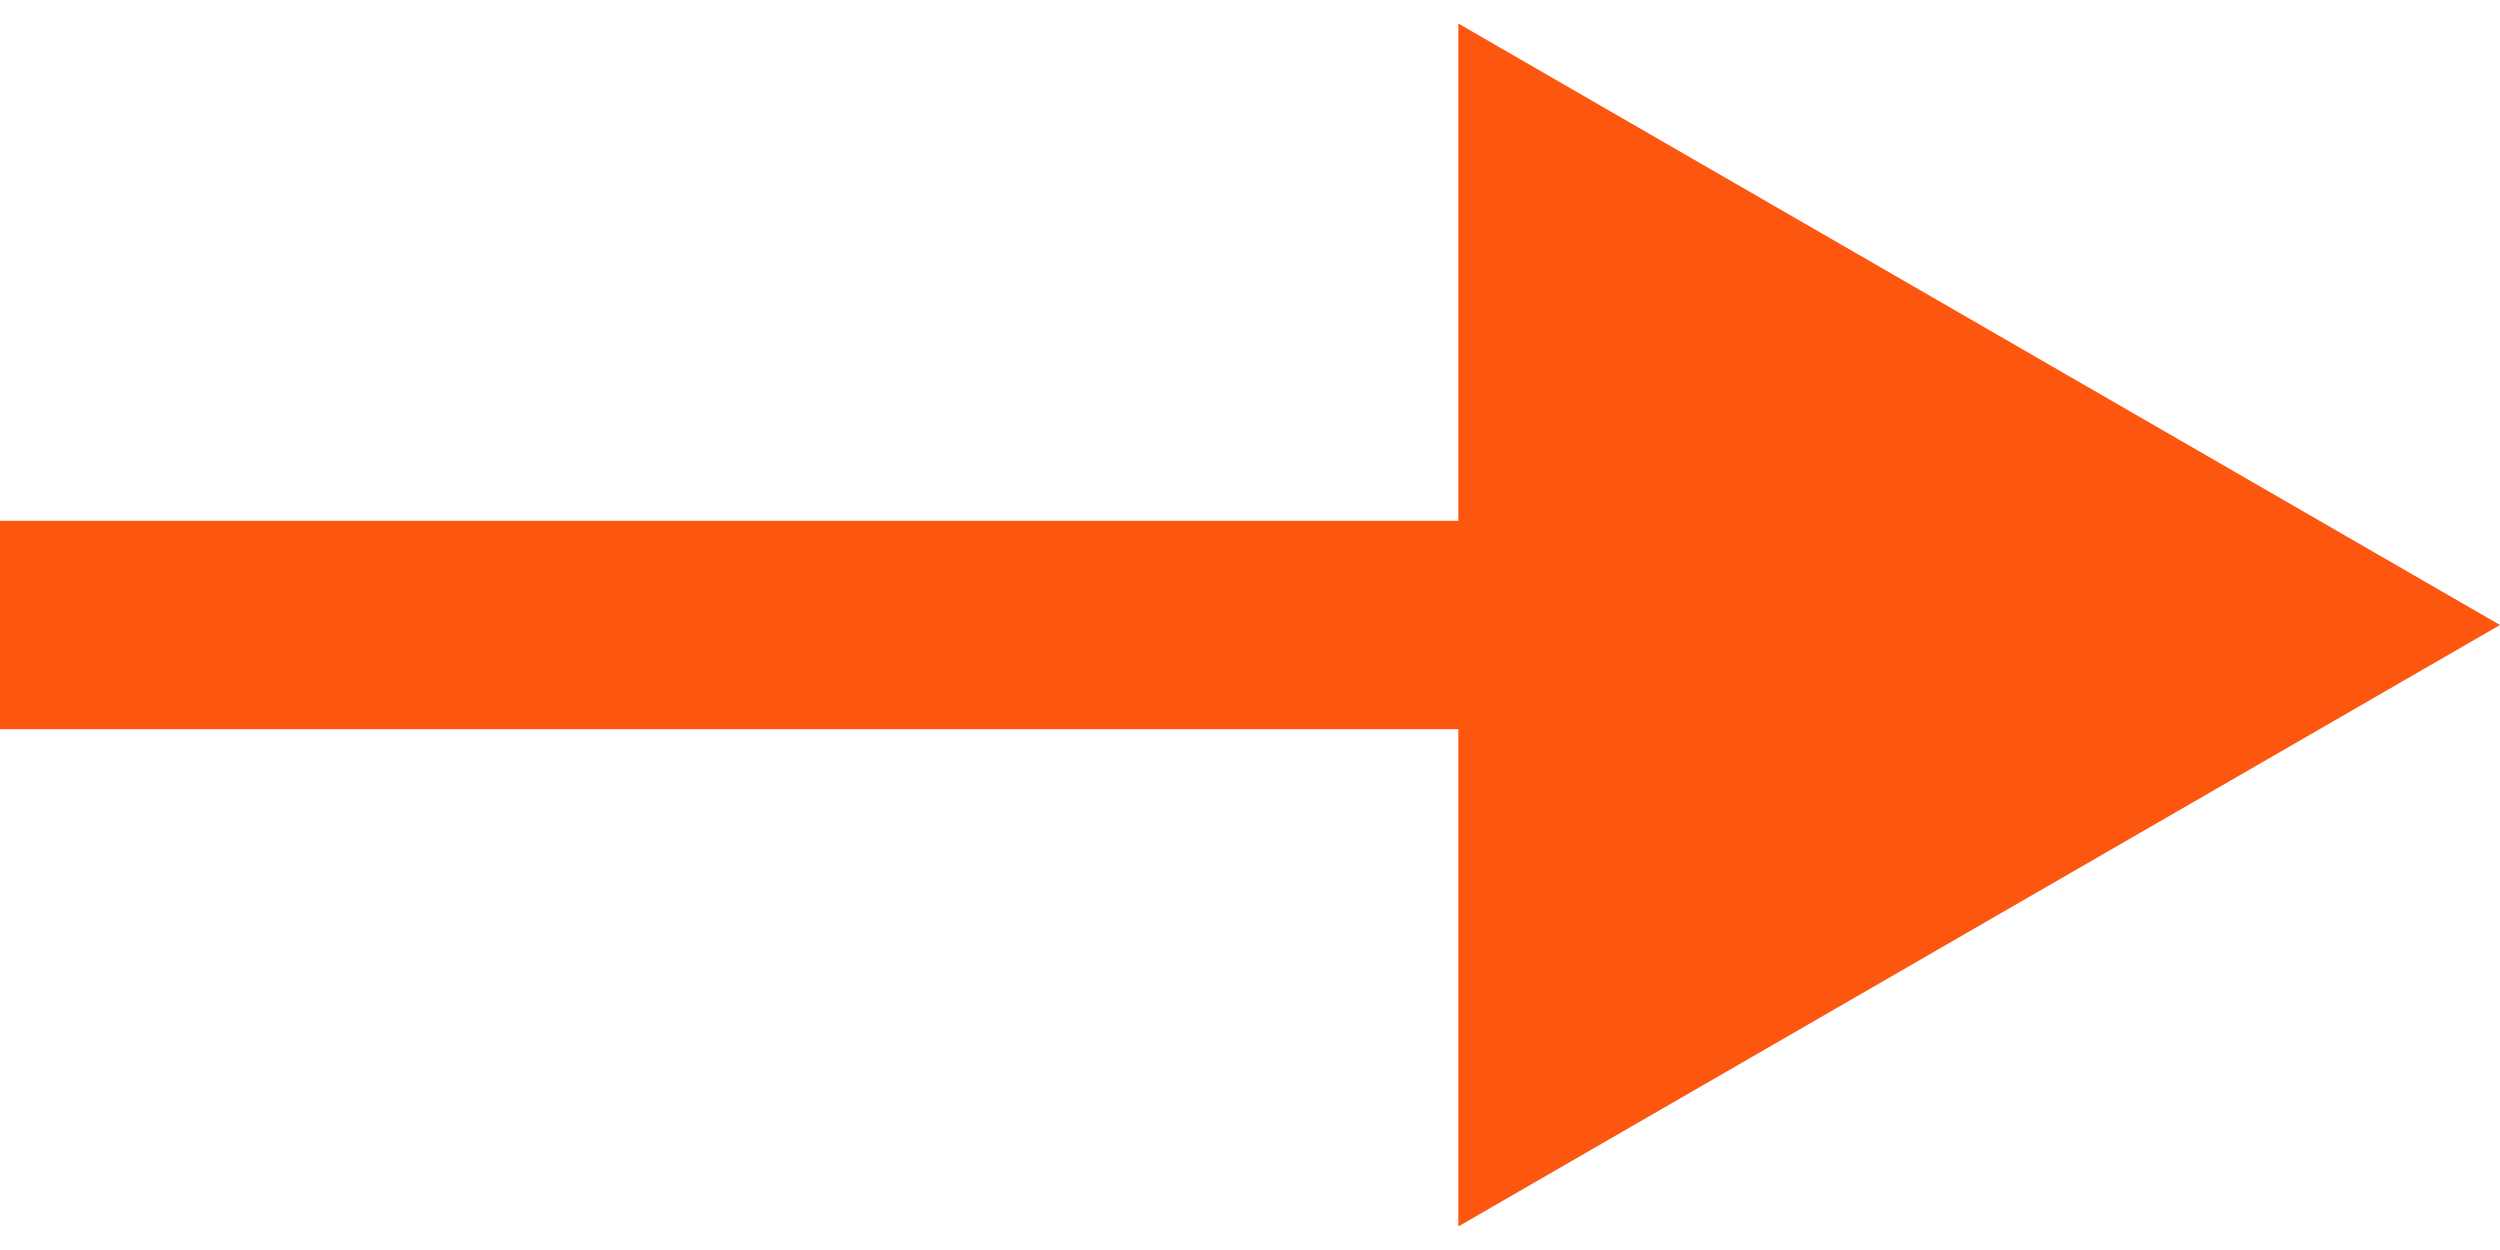 <svg width="12" height="6" viewBox="0 0 12 6" fill="none" xmlns="http://www.w3.org/2000/svg">
<path fill-rule="evenodd" clip-rule="evenodd" d="M7 0.113L12 3L7 5.887V3.5L0 3.5V2.5L7 2.5V0.113Z" fill="#FC560F"/>
</svg>

